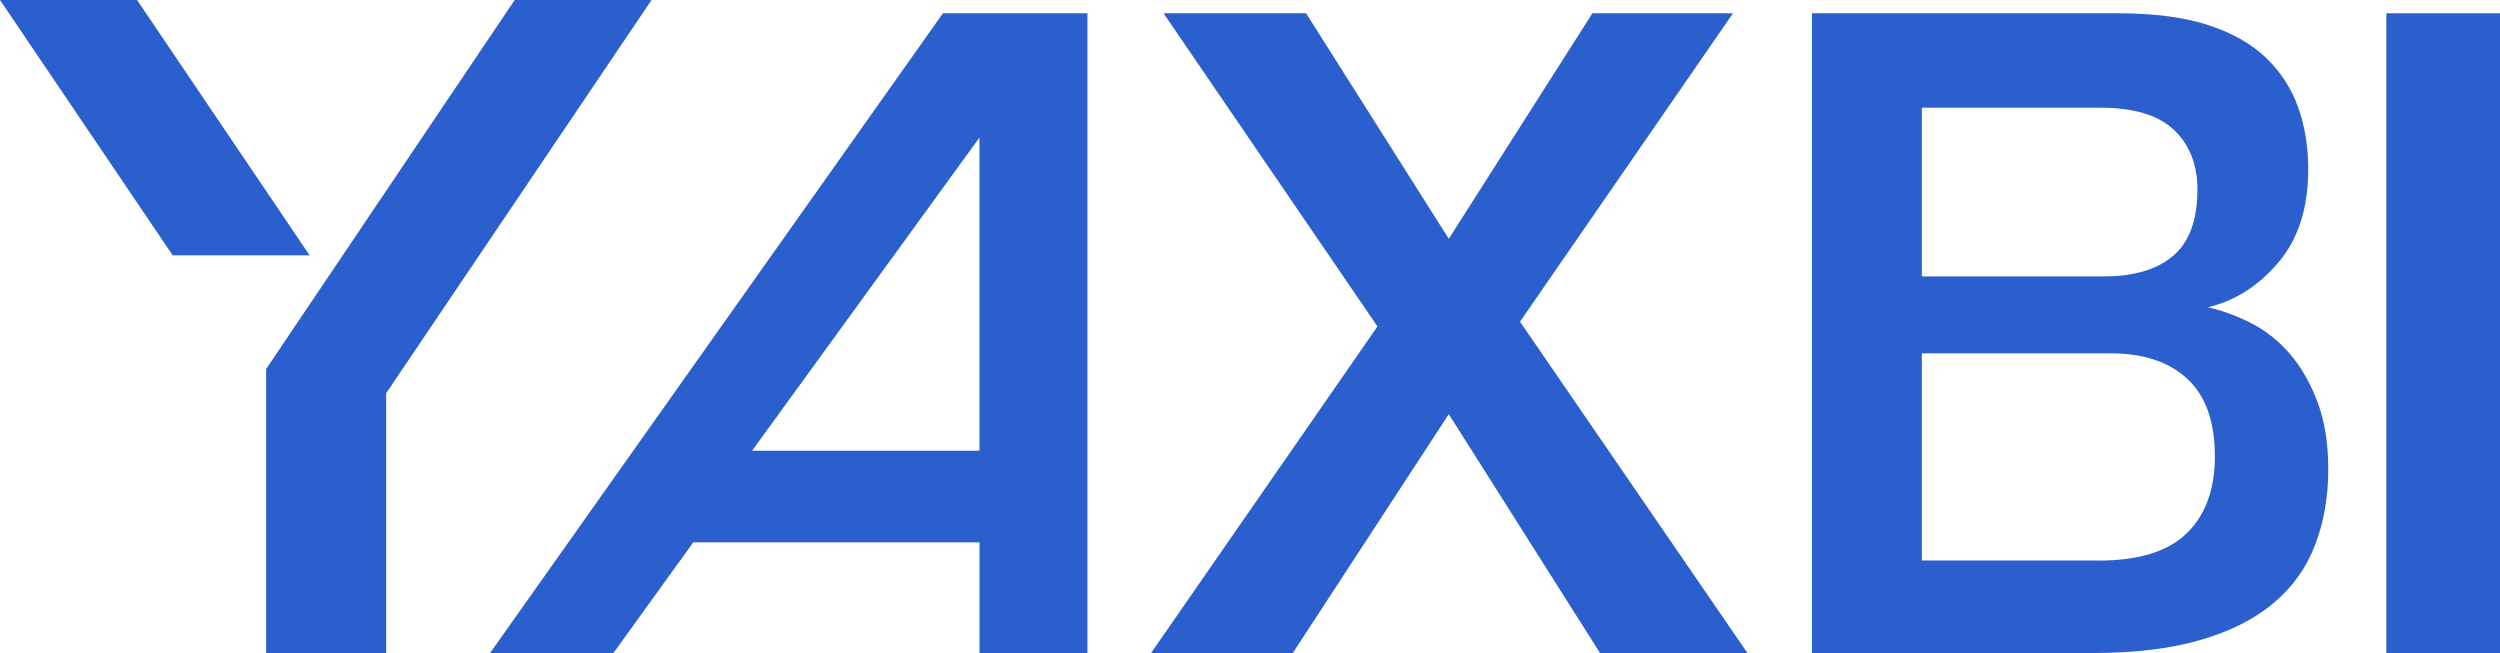 <svg id="Layer_2" data-name="Layer 2" xmlns="http://www.w3.org/2000/svg" viewBox="0 0 240.77 62.9" fill='#2B5FCE'>
  <g id="Layer_1-2" data-name="Layer 1">
    <g>
      <polygon class="cls-1" points="62.75 0 37.19 37.87 37.19 62.89 25.63 62.89 25.63 35.54 49.57 0 62.75 0"/>
      <polygon class="cls-1" points="13.2 0 29.82 24.59 16.63 24.59 0 0 13.2 0"/>
      <path class="cls-1" d="M94.33,43.41V13.25l-21.9,30.16h21.9ZM66.77,52.23l-7.7,10.67h-11.88L90.81,1.28h13.92v61.62h-10.39v-10.67h-27.56Z"/>
      <polygon class="cls-1" points="154.1 62.9 139.53 39.89 124.5 62.9 110.85 62.9 132.66 31.44 112.06 1.28 125.79 1.28 139.53 23 153.36 1.28 166.9 1.28 146.39 30.98 168.3 62.9 154.1 62.9"/>
      <path class="cls-1" d="M202.08,53.99c3.9,0,6.74-.88,8.54-2.65,1.79-1.76,2.69-4.22,2.69-7.38,0-3.34-.88-5.83-2.65-7.47-1.76-1.64-4.22-2.46-7.38-2.46h-18.19v19.95h16.98ZM185.09,10.38v16.24h17.54c2.91,0,5.13-.67,6.68-2,1.55-1.33,2.32-3.45,2.32-6.36,0-2.42-.76-4.33-2.27-5.76-1.51-1.42-3.88-2.13-7.1-2.13h-17.17ZM174.51,62.9V1.28h29.51c3.4,0,6.26.37,8.58,1.11,2.32.75,4.19,1.8,5.62,3.16,1.42,1.36,2.46,2.96,3.11,4.78.65,1.82.97,3.82.97,5.99,0,3.71-.96,6.7-2.88,8.96-1.92,2.26-4.18,3.7-6.78,4.31,1.37.31,2.76.82,4.16,1.53,1.4.71,2.65,1.7,3.74,2.97,1.09,1.27,1.98,2.82,2.66,4.64.68,1.82,1.03,3.97,1.03,6.45,0,2.66-.42,5.09-1.26,7.28-.83,2.2-2.17,4.07-4,5.61-1.83,1.55-4.19,2.74-7.07,3.57-2.88.84-6.34,1.25-10.37,1.25h-27.05Z"/>
      <rect class="cls-1" x="229.82" y="1.28" width="10.95" height="61.62"/>
    </g>
  </g>
</svg>